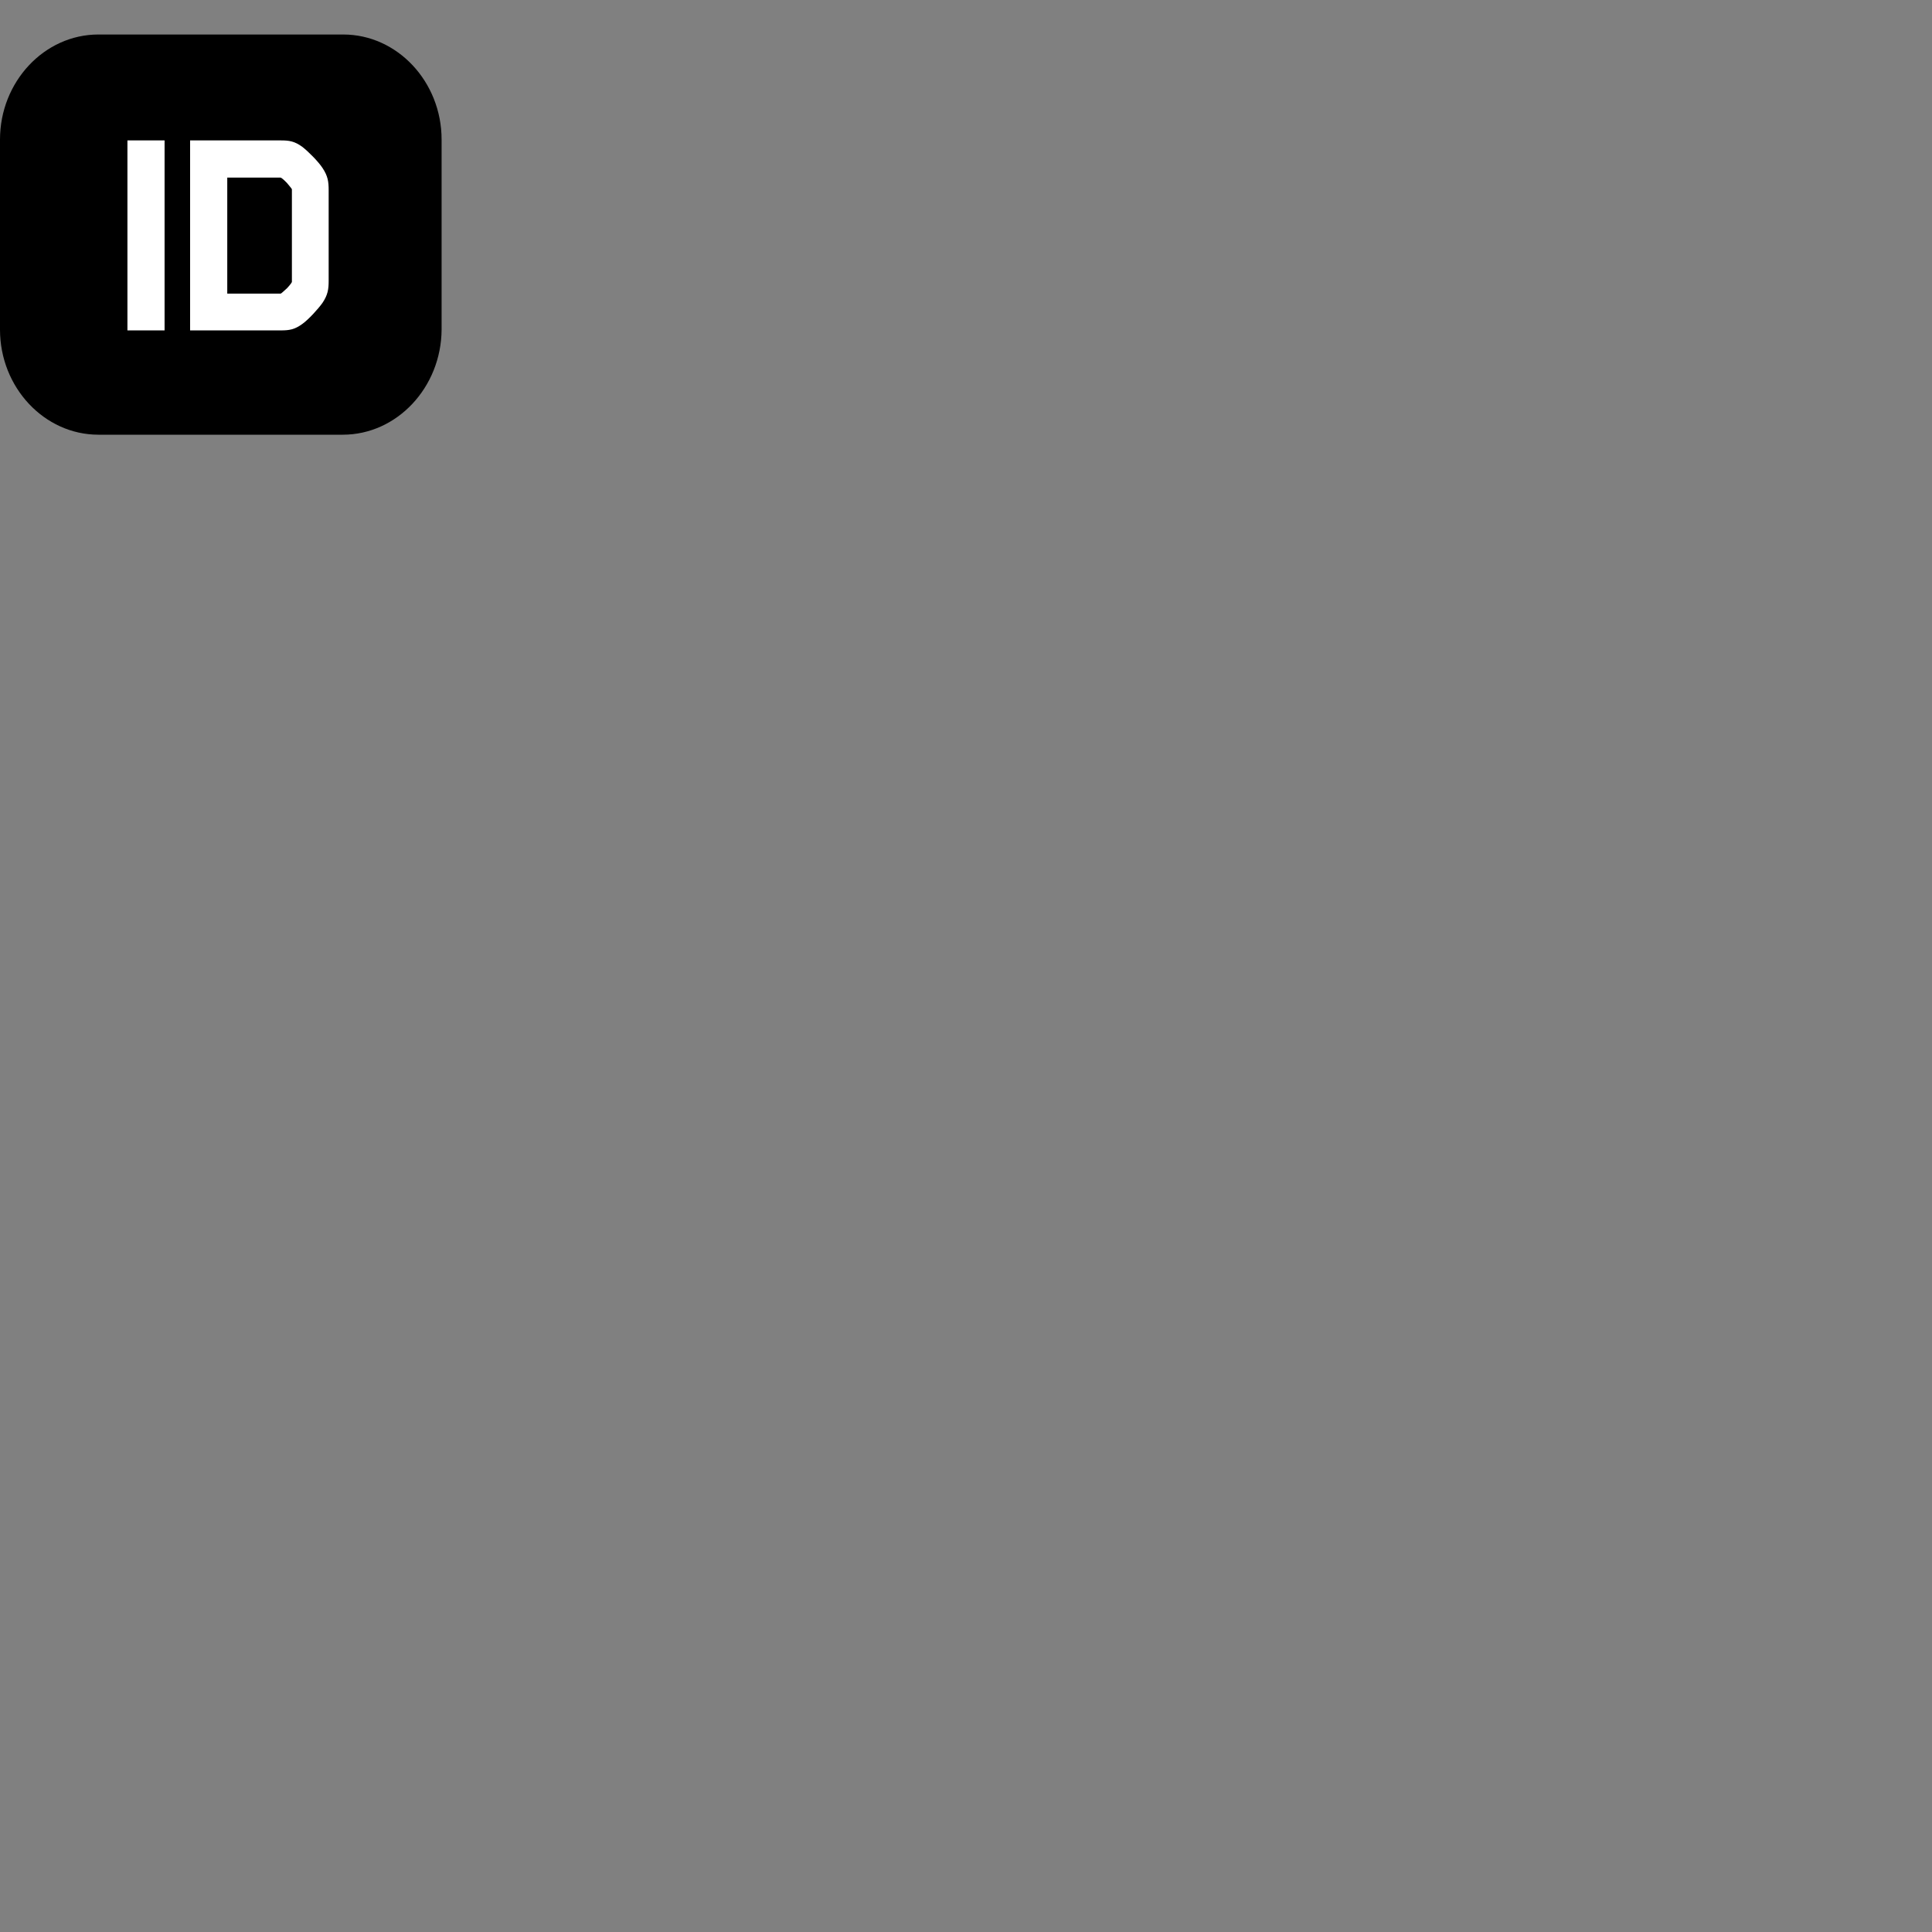 <svg xmlns="http://www.w3.org/2000/svg" viewBox="0 -2.5 140 140" width="120" height="120"><rect x="0" y="-2.5" width="140" height="140" fill="#808080" stroke="none"/><path d="M24.843 29H7.13C3.21 29 0 25.573 0 21.384V7.616C0 3.427 3.208 0 7.13 0h17.74C28.793 0 32 3.427 32 7.616v13.768C31.973 25.573 28.764 29 24.843 29z" fill="#000"/><path d="M9.234 7.675h2.692v13.767H9.234V7.675zm14.582 3.603v6.561c0 .616-.056 1.026-.45 1.612-.336.468-1.009 1.2-1.457 1.523-.561.41-.954.468-1.543.468h-6.59V7.675h6.59c.59 0 .982.058 1.543.468.448.352 1.15 1.055 1.458 1.524.392.586.449.996.449 1.61zm-2.664-.059c0-.029-.14-.205-.365-.468-.252-.264-.42-.381-.449-.381h-3.87v8.407h3.87c.028 0 .197-.147.45-.381.252-.264.364-.44.364-.469V11.22z" fill="#fff"/></svg>